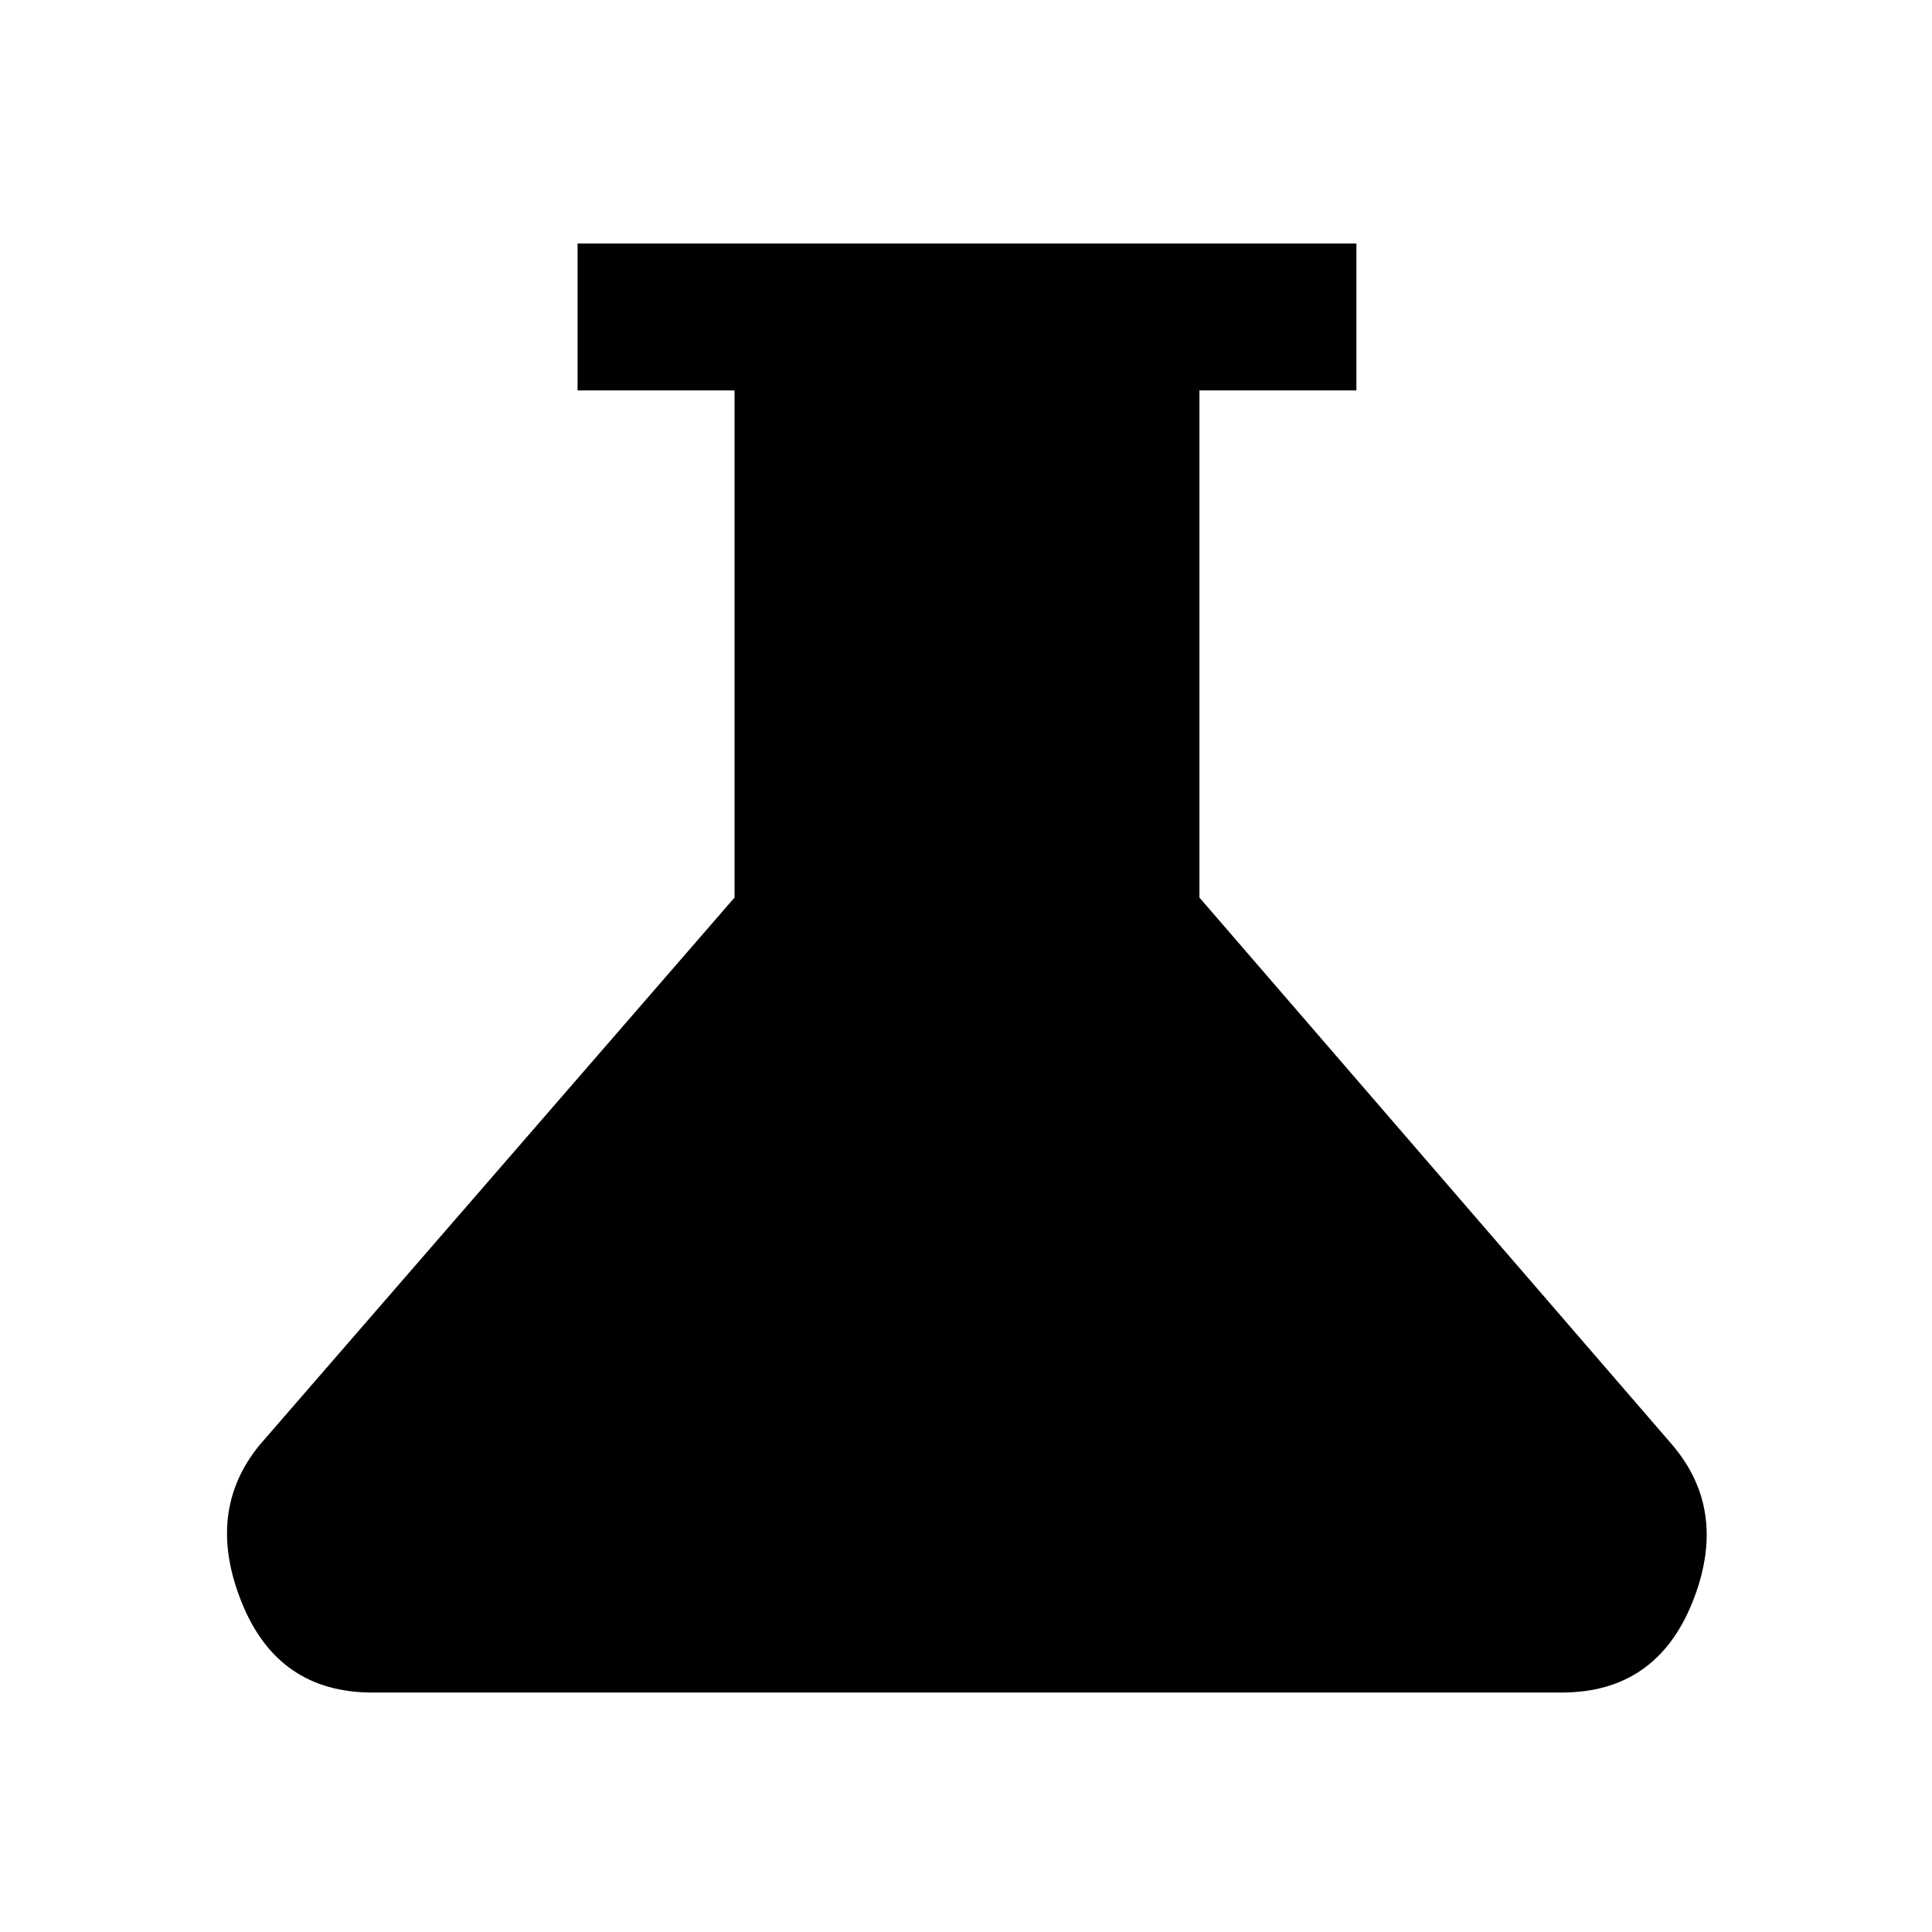 <svg xmlns="http://www.w3.org/2000/svg" height="40" width="40"><path d="M7.708 35.042q-1.958 0-2.708-1.875-.75-1.875.375-3.25l9.833-11.334v-10.5h-3.25V5.042h16.125v3.041h-3.25v10.5l9.792 11.334q1.167 1.375.417 3.25t-2.709 1.875Z"/></svg>